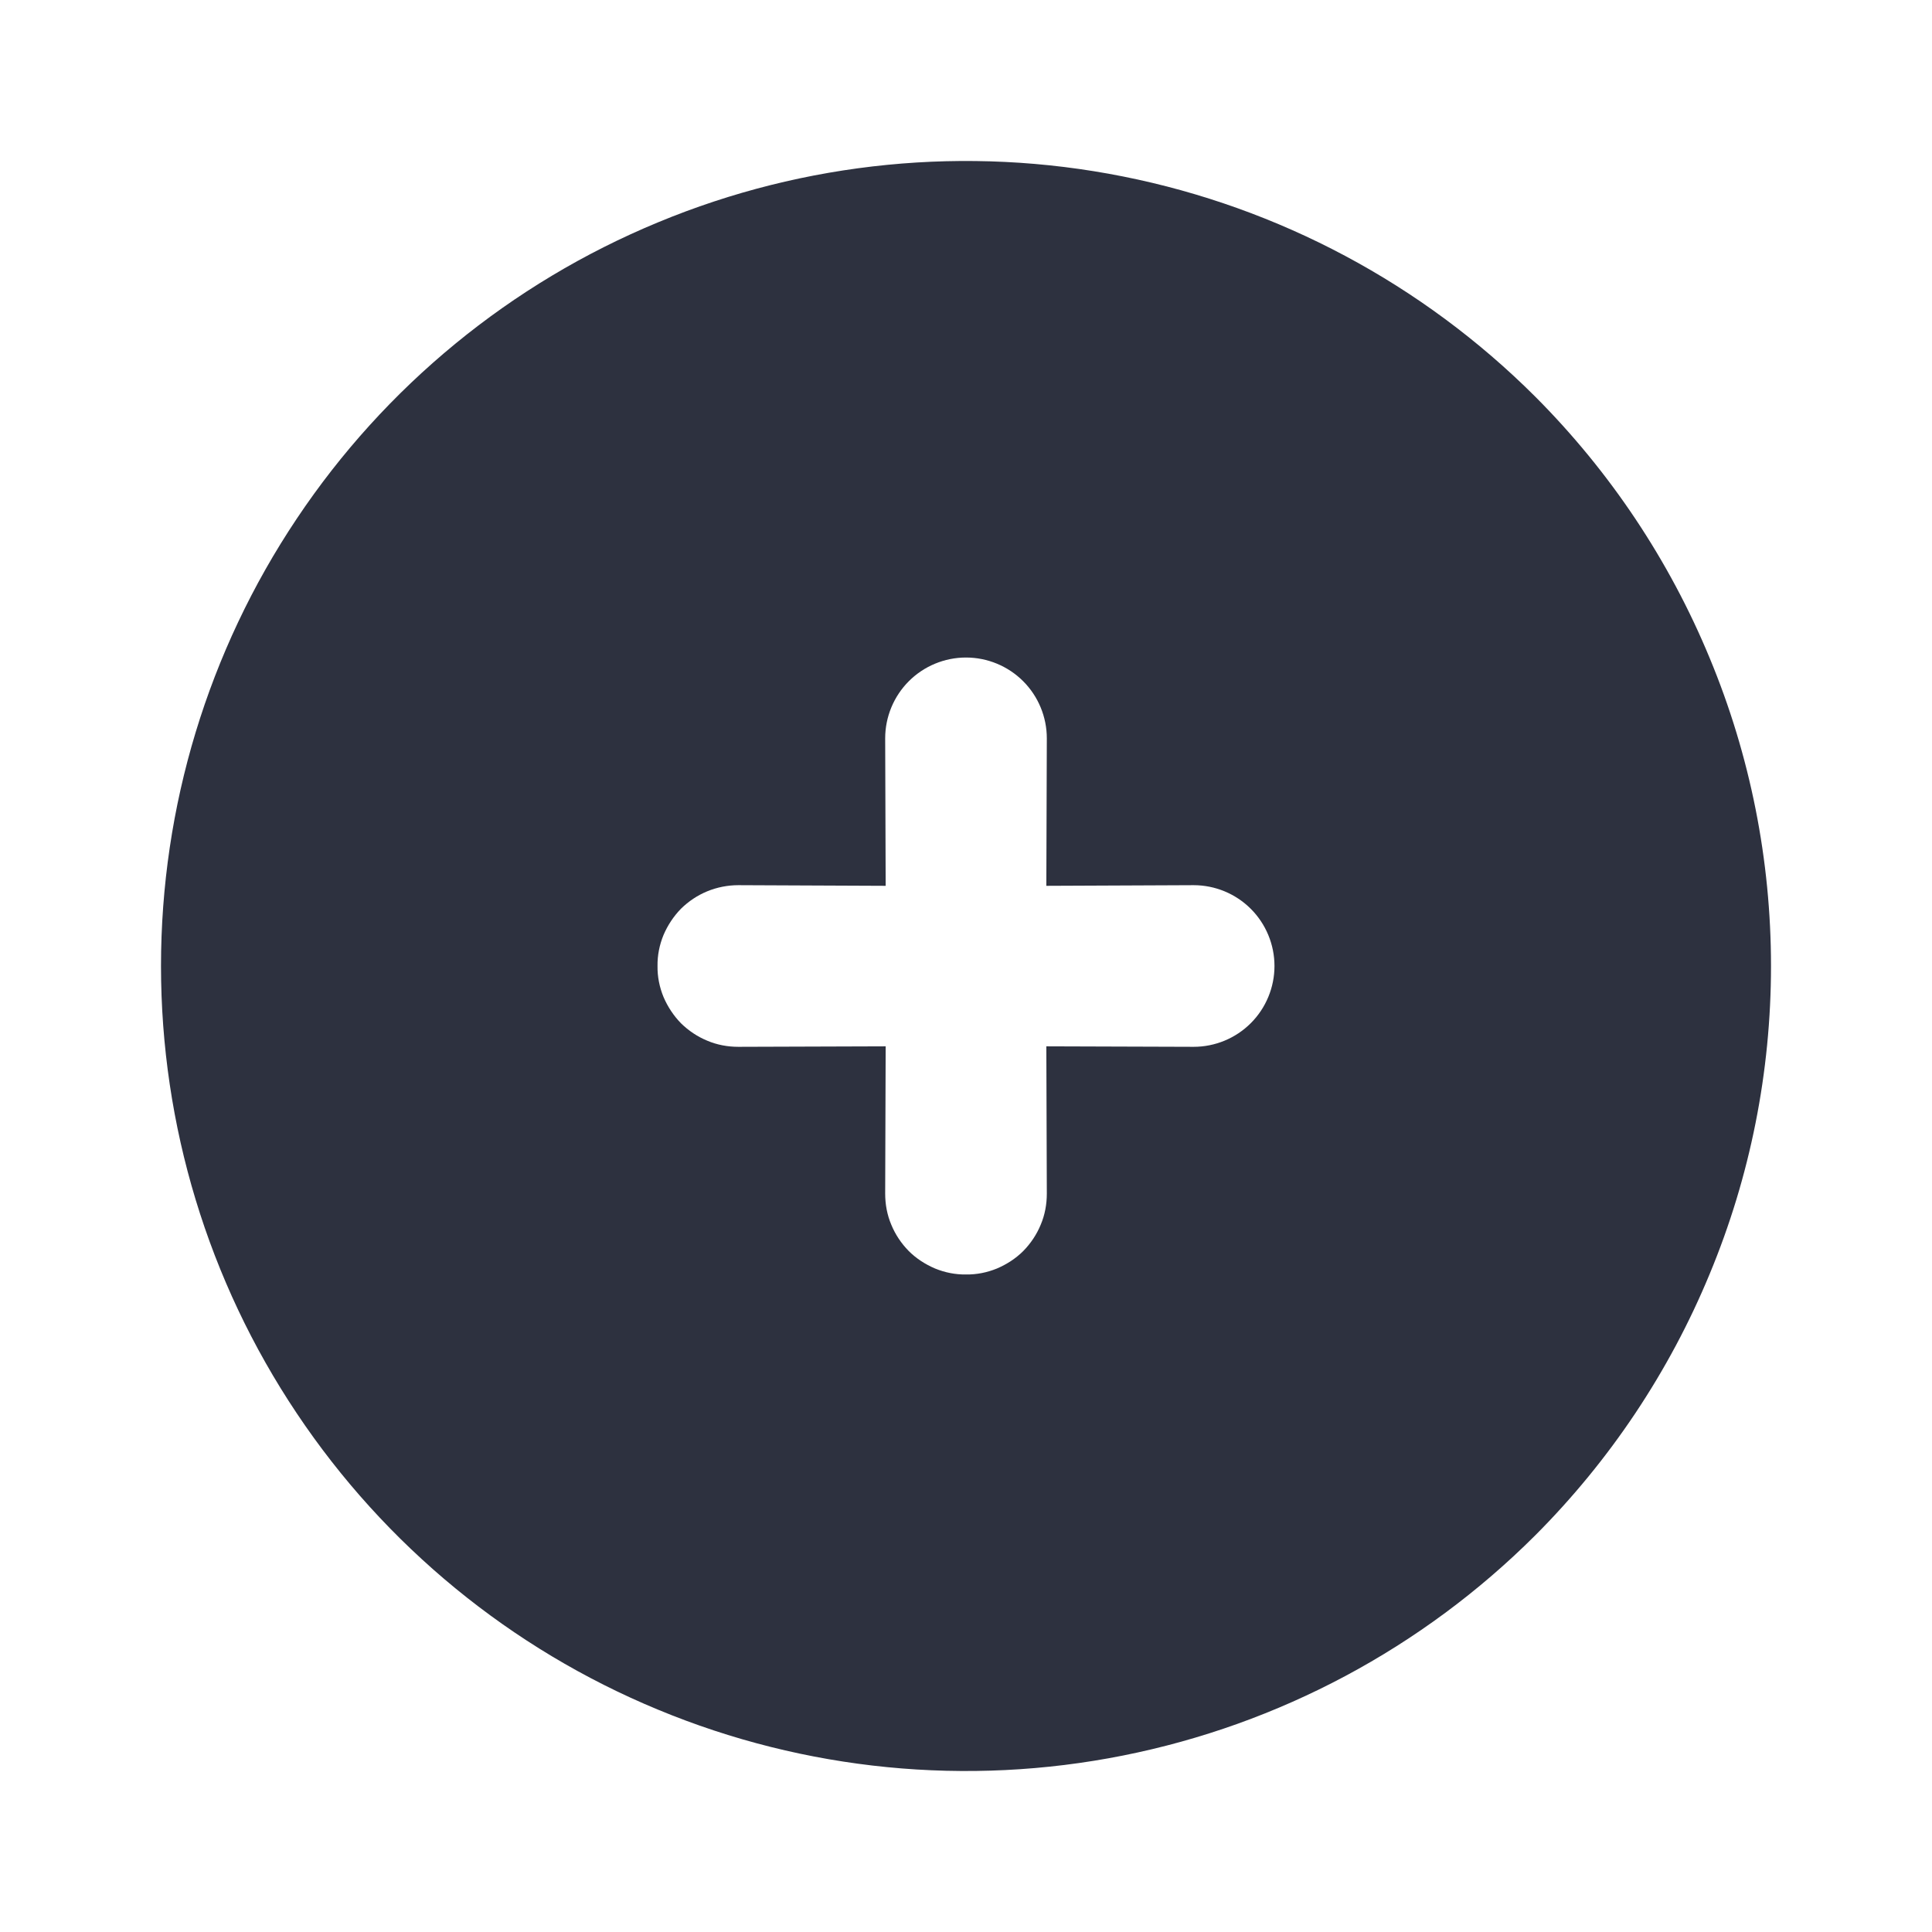 <svg width="12" height="12" viewBox="0 0 12 12" fill="none" xmlns="http://www.w3.org/2000/svg">
<g clip-path="url(#clip0_102_1653)">
<path d="M9.536 2.464C8.836 1.765 7.945 1.289 6.975 1.096C6.006 0.903 5 1.002 4.087 1.381C3.173 1.759 2.392 2.4 1.843 3.222C1.293 4.044 1 5.011 1 6C1 6.989 1.293 7.956 1.843 8.778C2.392 9.6 3.173 10.241 4.087 10.619C5 10.998 6.006 11.097 6.975 10.904C7.945 10.711 8.836 10.235 9.536 9.536C10 9.071 10.368 8.52 10.619 7.913C10.871 7.307 11 6.657 11 6C11 5.343 10.871 4.693 10.619 4.087C10.368 3.48 10 2.929 9.536 2.464V2.464ZM6.502 7.414C6.502 7.48 6.49 7.546 6.464 7.607C6.439 7.668 6.402 7.723 6.356 7.77C6.309 7.817 6.253 7.853 6.192 7.879C6.131 7.904 6.066 7.917 6 7.916C5.934 7.917 5.869 7.904 5.808 7.879C5.747 7.853 5.691 7.817 5.644 7.77C5.598 7.723 5.561 7.668 5.536 7.607C5.51 7.546 5.498 7.48 5.498 7.414L5.501 6.499L4.586 6.502C4.52 6.502 4.454 6.49 4.393 6.464C4.332 6.439 4.277 6.402 4.23 6.356C4.184 6.309 4.147 6.253 4.121 6.192C4.096 6.131 4.083 6.066 4.084 6C4.083 5.934 4.096 5.869 4.121 5.808C4.147 5.747 4.184 5.691 4.23 5.644C4.277 5.598 4.332 5.561 4.393 5.536C4.454 5.511 4.52 5.498 4.586 5.498L5.501 5.502L5.498 4.586C5.498 4.453 5.551 4.325 5.645 4.231C5.739 4.137 5.867 4.084 6 4.084C6.133 4.084 6.261 4.137 6.355 4.231C6.449 4.325 6.502 4.453 6.502 4.586L6.499 5.502L7.414 5.498C7.547 5.498 7.675 5.551 7.769 5.645C7.863 5.739 7.916 5.867 7.916 6C7.916 6.133 7.863 6.261 7.769 6.355C7.675 6.449 7.547 6.502 7.414 6.502L6.499 6.499L6.502 7.414Z" fill="#2D313F"/>
</g>
<defs>
<clipPath id="clip0_102_1653">
<rect width="12" height="12" fill="white"/>
</clipPath>
</defs>
</svg>

